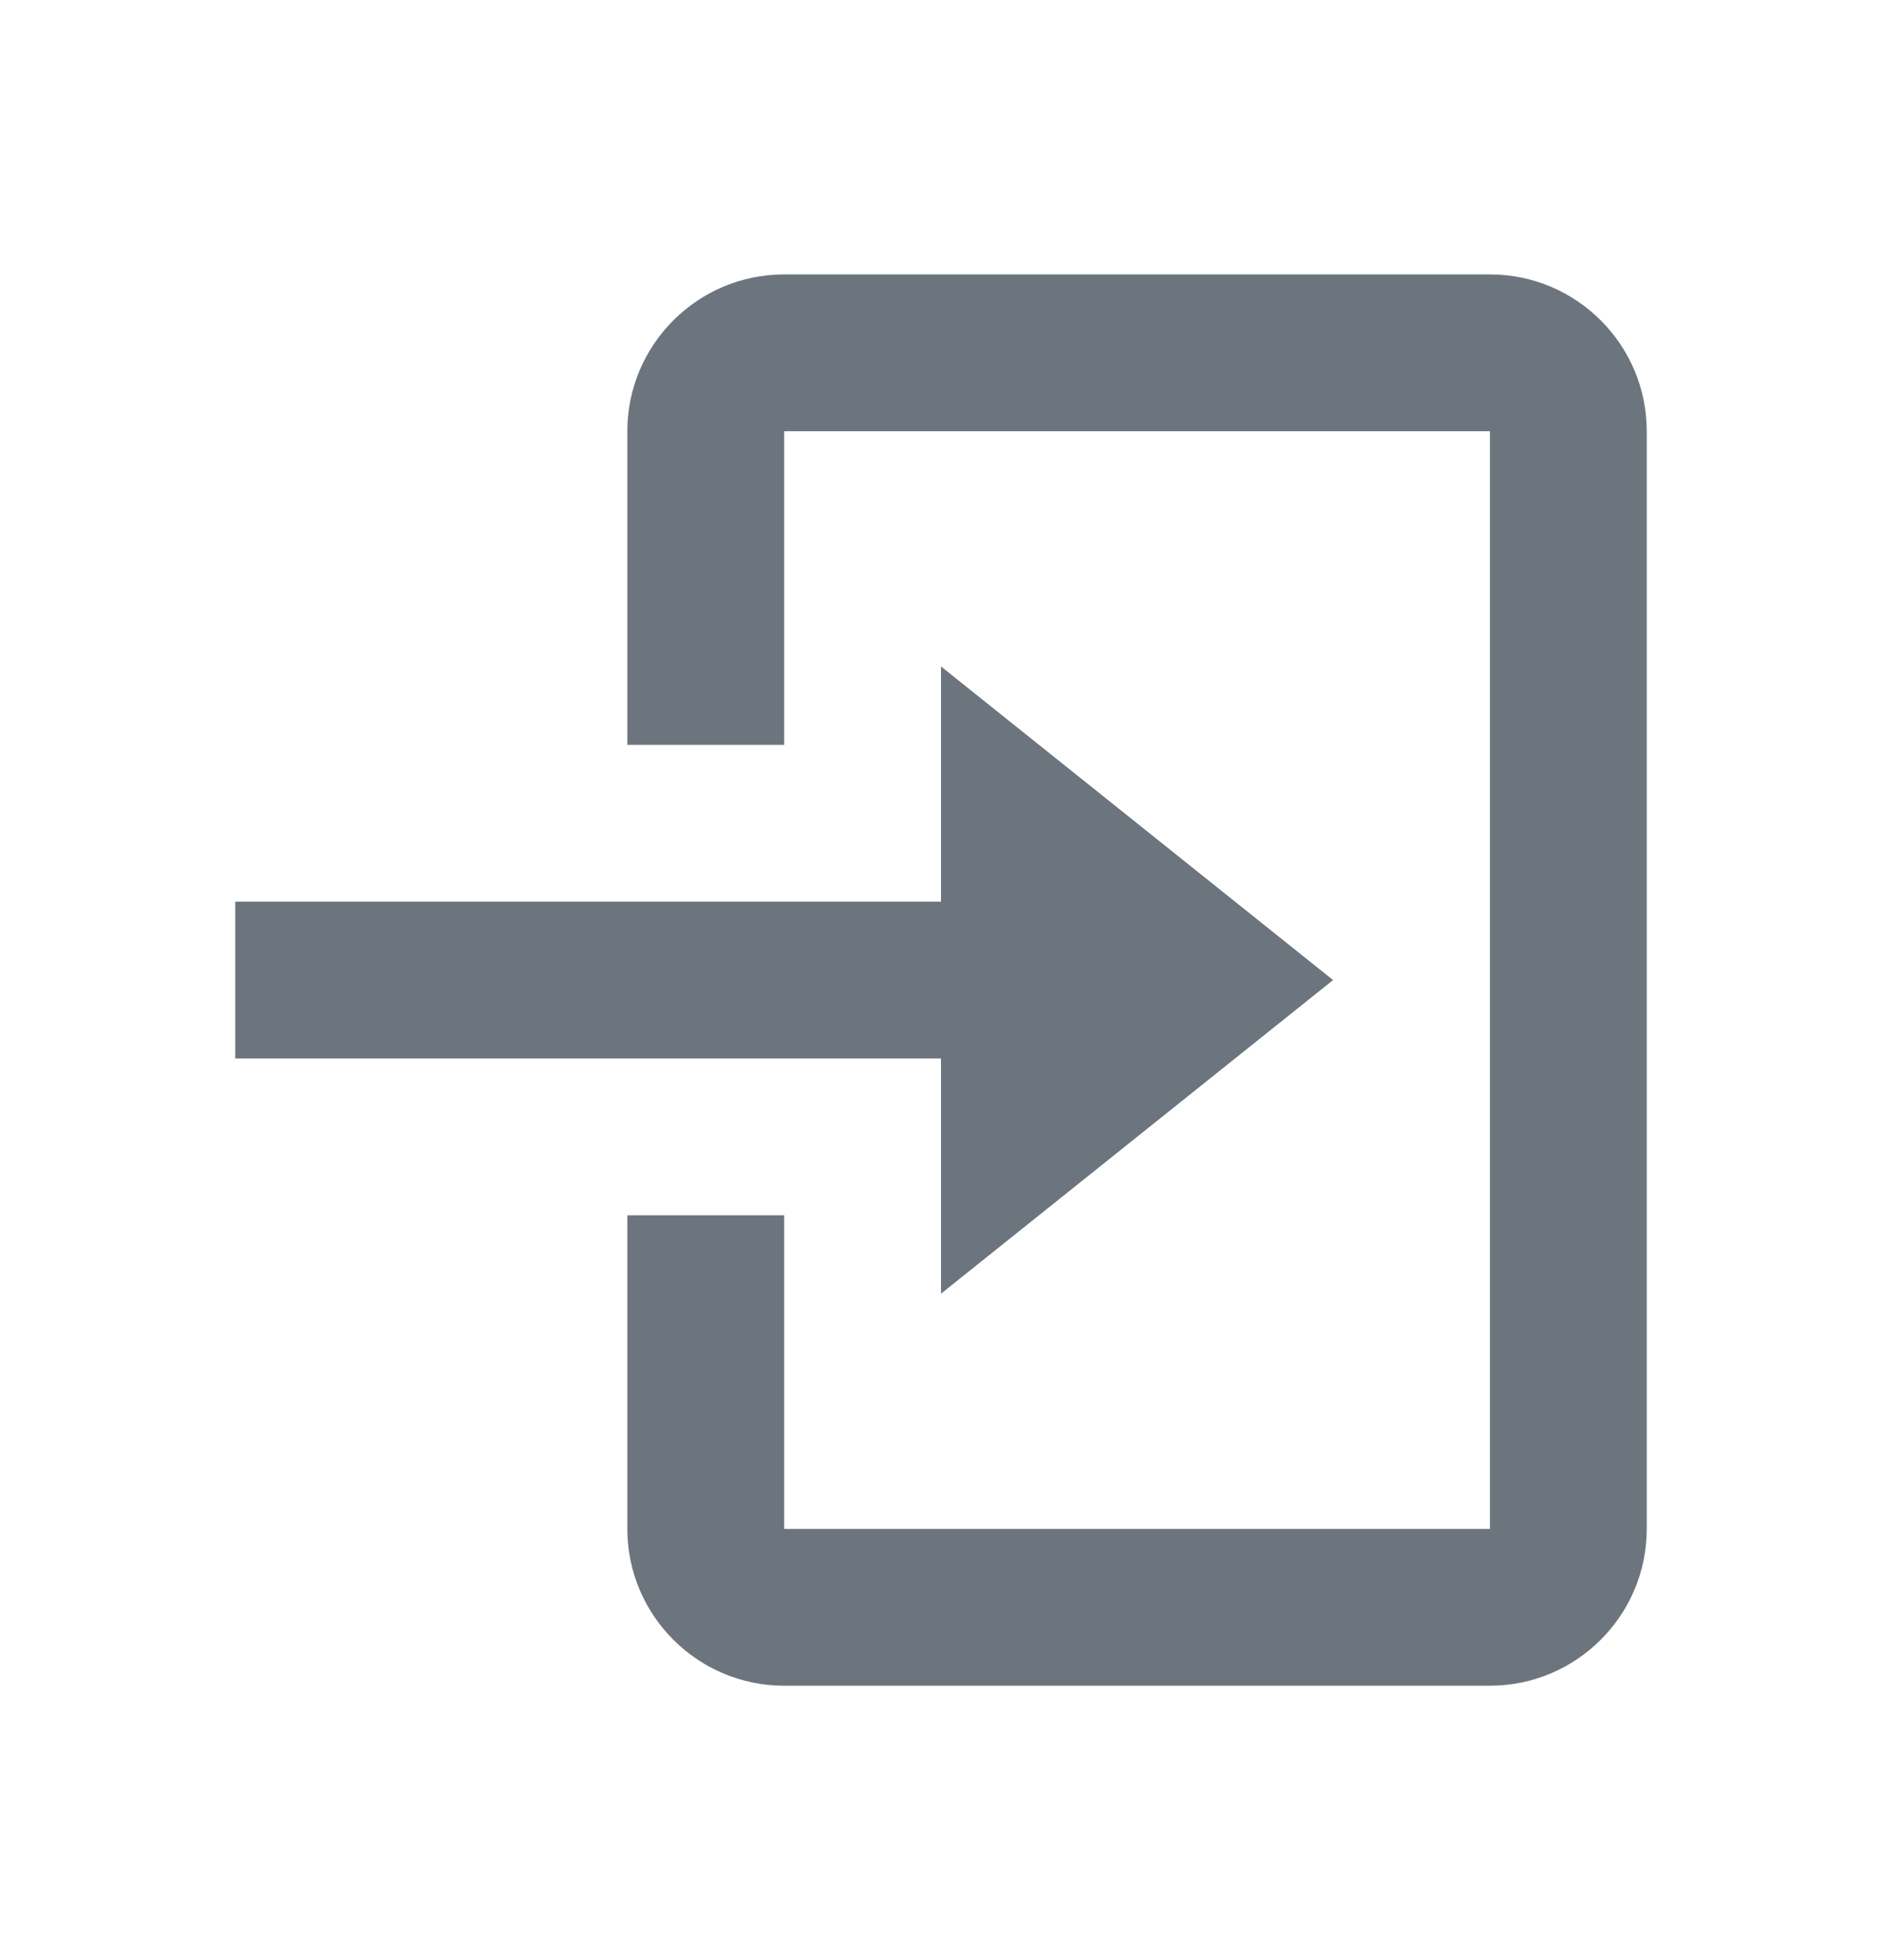 <svg width="24" height="25" viewBox="0 0 24 25" fill="none" xmlns="http://www.w3.org/2000/svg">
<path d="M12 16.5L17 12.5L12 8.5V11.5H3V13.5H12V16.5Z" fill="rgb(108, 117, 125)"/>
<path d="M19 3.5H10C8.897 3.5 8 4.397 8 5.5V9.5H10V5.5H19V19.5H10V15.5H8V19.5C8 20.603 8.897 21.5 10 21.5H19C20.103 21.5 21 20.603 21 19.5V5.5C21 4.397 20.103 3.5 19 3.5Z" fill="rgb(108, 117, 125)"/>
</svg>
